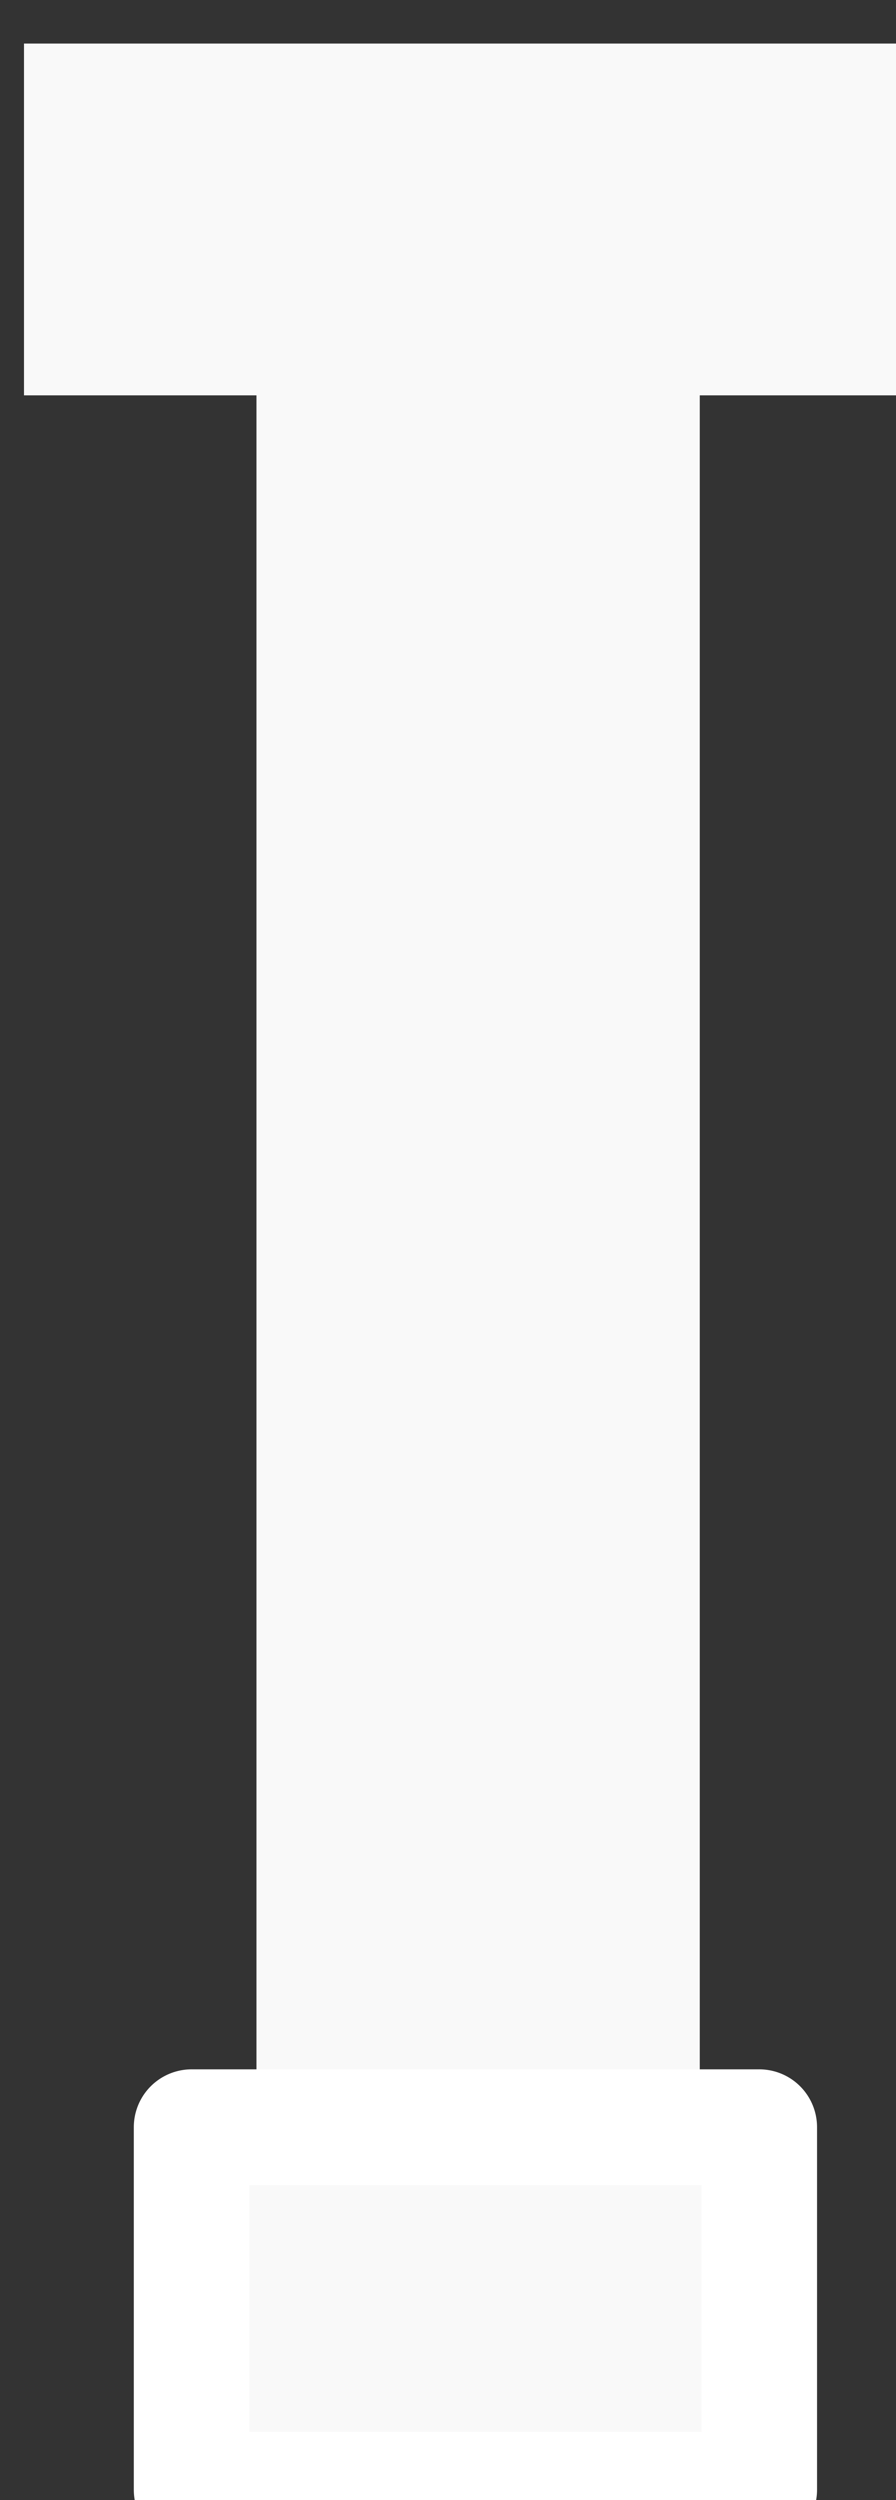 <?xml version="1.0" encoding="UTF-8" standalone="no"?>
<!-- Created with Inkscape (http://www.inkscape.org/) -->

<svg
   width="15.528mm"
   height="43.282mm"
   viewBox="0 0 15.528 43.282"
   version="1.1"
   id="svg1"
   inkscape:version="1.3 (0e150ed6c4, 2023-07-21)"
   sodipodi:docname="serving.svg"
   xmlns:inkscape="http://www.inkscape.org/namespaces/inkscape"
   xmlns:sodipodi="http://sodipodi.sourceforge.net/DTD/sodipodi-0.dtd"
   xmlns="http://www.w3.org/2000/svg"
   xmlns:svg="http://www.w3.org/2000/svg">
  <rect x="0" y="0" width="15.528" height="43.282" fill="#333333" stroke="none"/>
  <sodipodi:namedview
     id="namedview1"
     pagecolor="#505050"
     bordercolor="#ffffff"
     borderopacity="1"
     inkscape:showpageshadow="0"
     inkscape:pageopacity="0"
     inkscape:pagecheckerboard="1"
     inkscape:deskcolor="#505050"
     inkscape:document-units="mm"
     inkscape:zoom="0.44631734"
     inkscape:cx="-246.46141"
     inkscape:cy="135.55377"
     inkscape:window-width="1366"
     inkscape:window-height="697"
     inkscape:window-x="-8"
     inkscape:window-y="-8"
     inkscape:window-maximized="1"
     inkscape:current-layer="layer1" />
  <defs
     id="defs1" />
  <g
     inkscape:label="Capa 1"
     inkscape:groupmode="layer"
     id="layer1"
     transform="translate(-170.127,-112.448)">
    <g
       id="g65"
       transform="matrix(0.265,0,0,0.265,-94.136,-366.218)">
      <rect
         style="fill:#f9f9f9;stroke-width:7.559;stroke-miterlimit:3.4;paint-order:markers stroke fill"
         id="rect63"
         width="28.991"
         height="123.037"
         x="1013.991"
         y="1828.225" />
      <rect
         style="fill:#f9f9f9;stroke-width:7.559;stroke-miterlimit:3.4;paint-order:markers stroke fill"
         id="rect64"
         width="58.69"
         height="22.981"
         x="998.788"
         y="1809.133" />
      <rect
         style="fill:#f9f9f9;stroke:#ffffff;stroke-width:7.559;stroke-linejoin:round;stroke-miterlimit:3.4;stroke-dasharray:none;stroke-opacity:1;paint-order:markers stroke fill"
         id="rect65"
         width="37.123"
         height="23.688"
         x="1009.749"
         y="1945.251" />
    </g>
  </g>
</svg>
